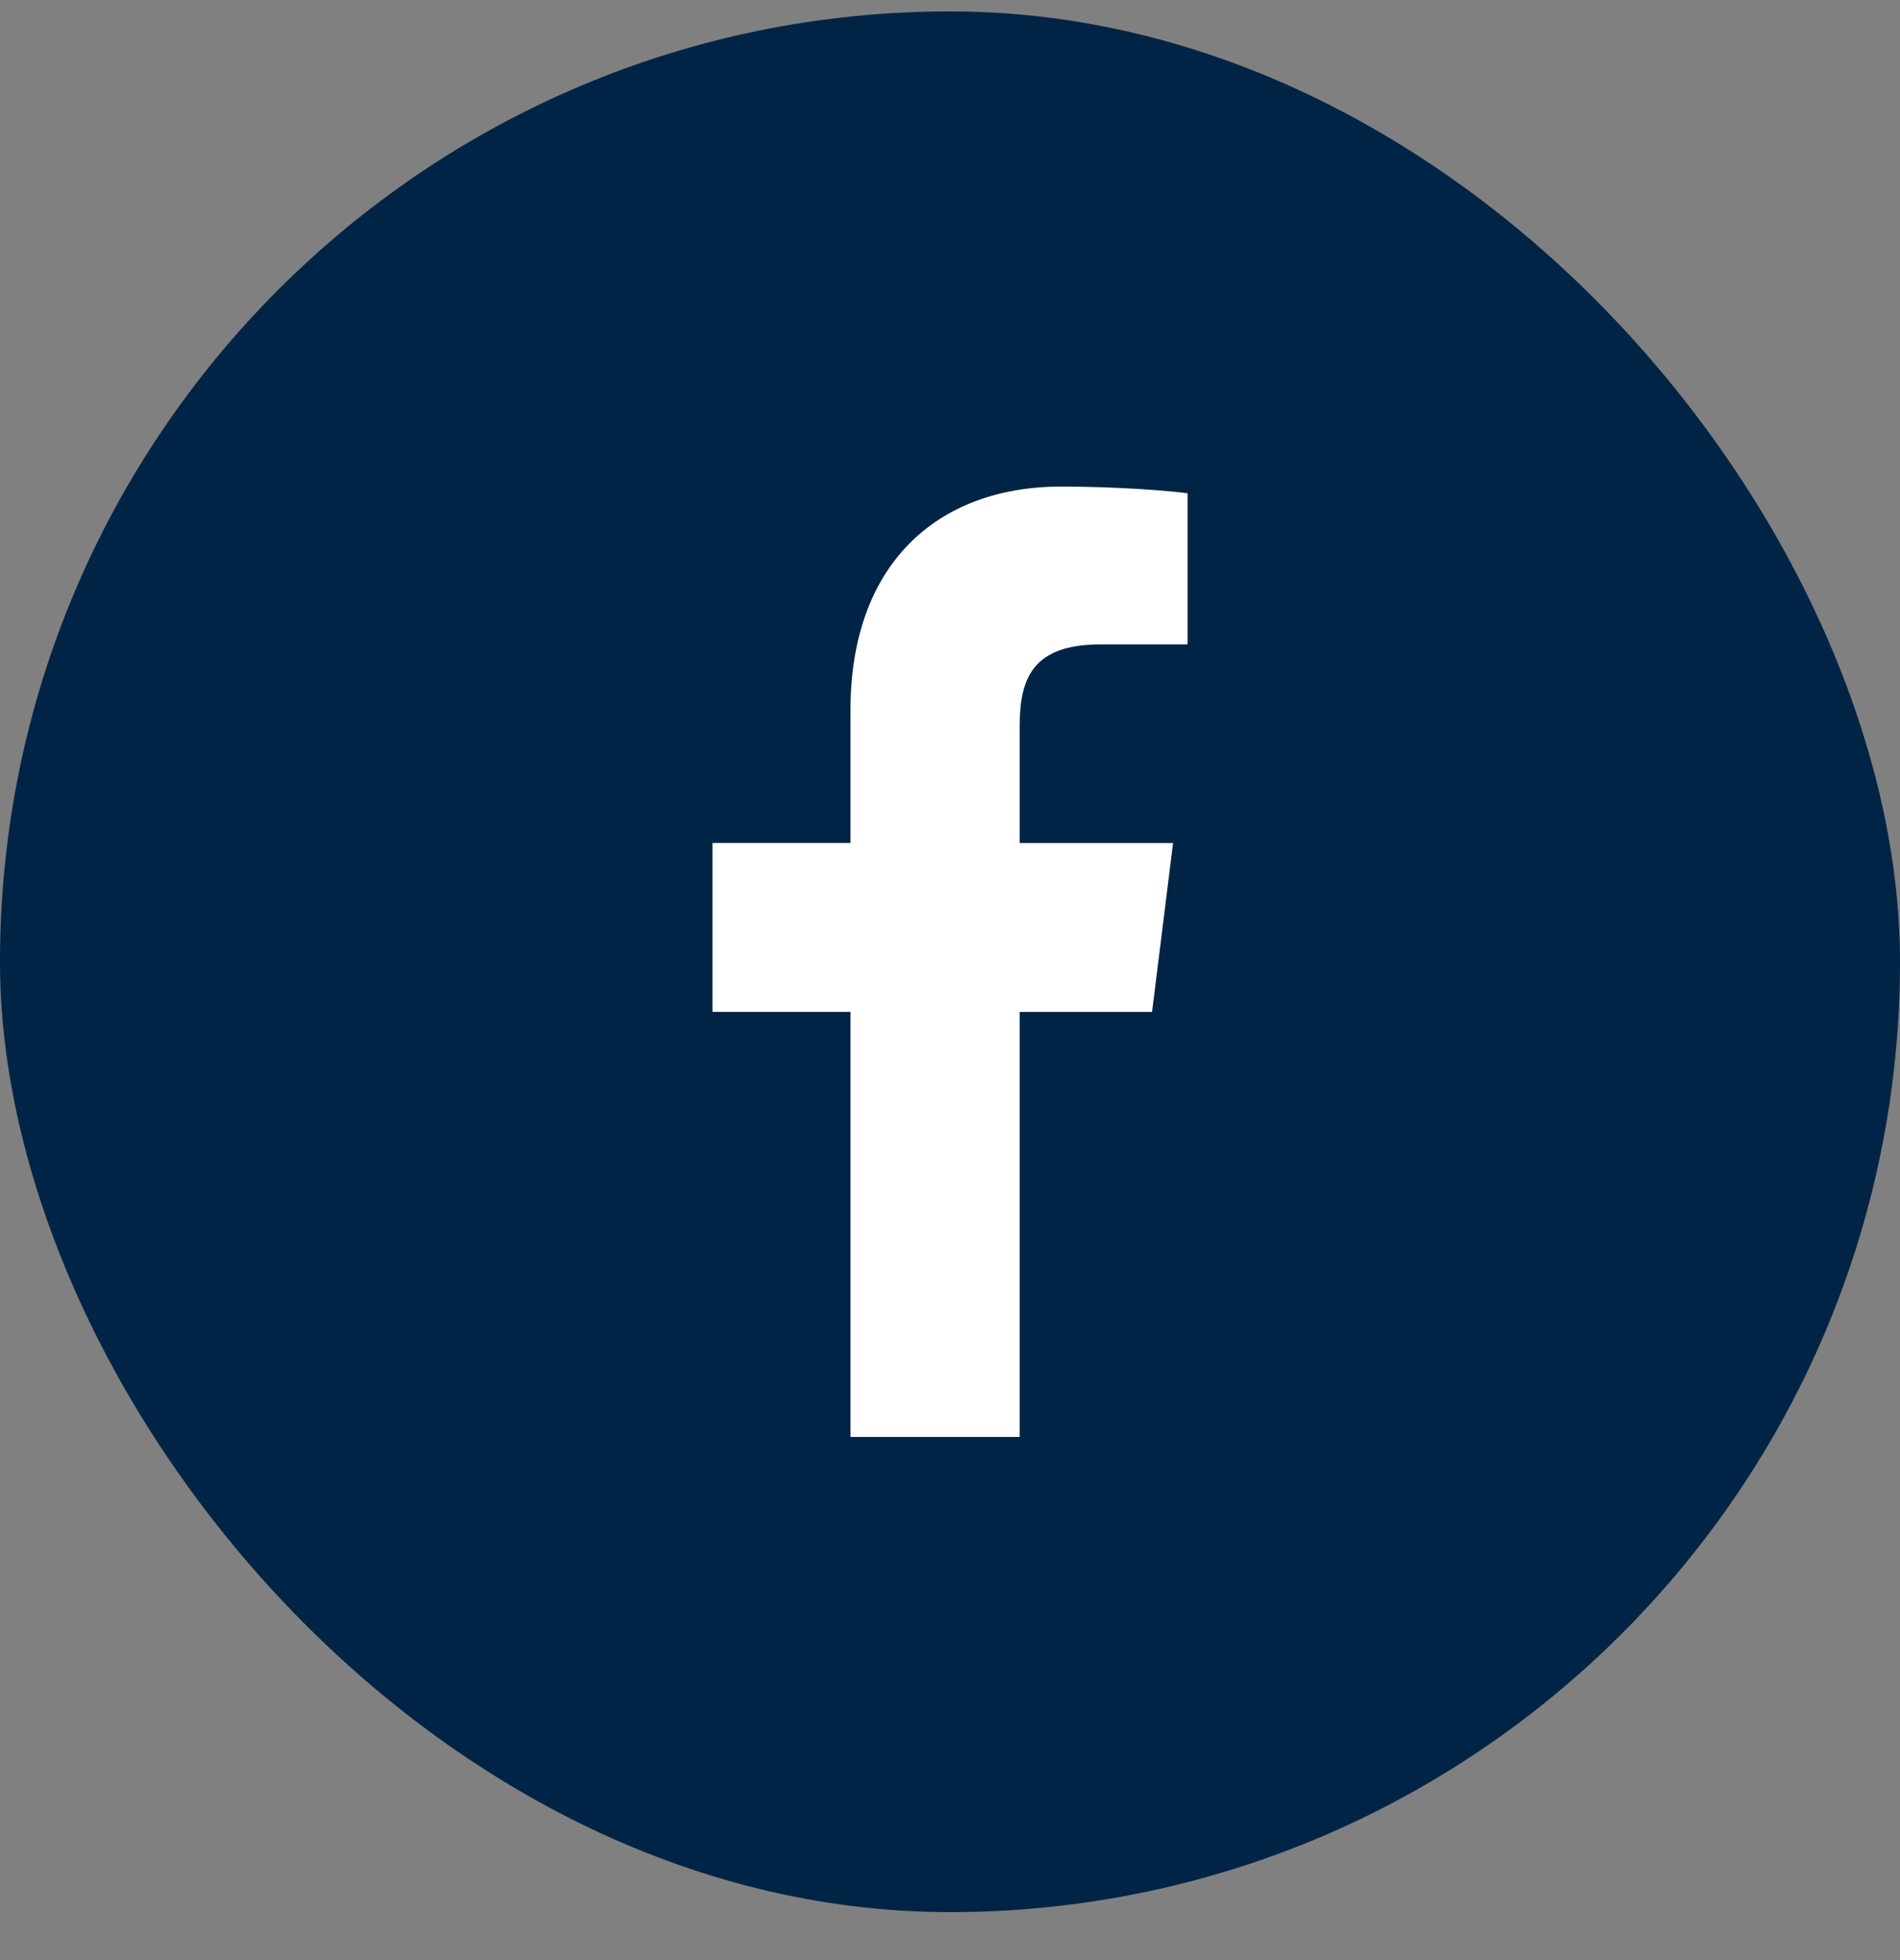 <svg width="32" height="33" viewBox="0 0 32 33" fill="none" xmlns="http://www.w3.org/2000/svg">
<rect x="0" y="0" width="32" height="33" fill="#808080" stroke="none"/>
<rect y="0.192" width="32" height="32" rx="16" fill="#002445"/>
<path d="M18.54 10.849H20.001V8.305C19.749 8.27 18.882 8.192 17.873 8.192C15.767 8.192 14.324 9.517 14.324 11.952V14.192H12V17.036H14.324V24.192H17.173V17.037H19.403L19.757 14.193H17.173V12.234C17.173 11.412 17.395 10.849 18.54 10.849Z" fill="white"/>
</svg>
